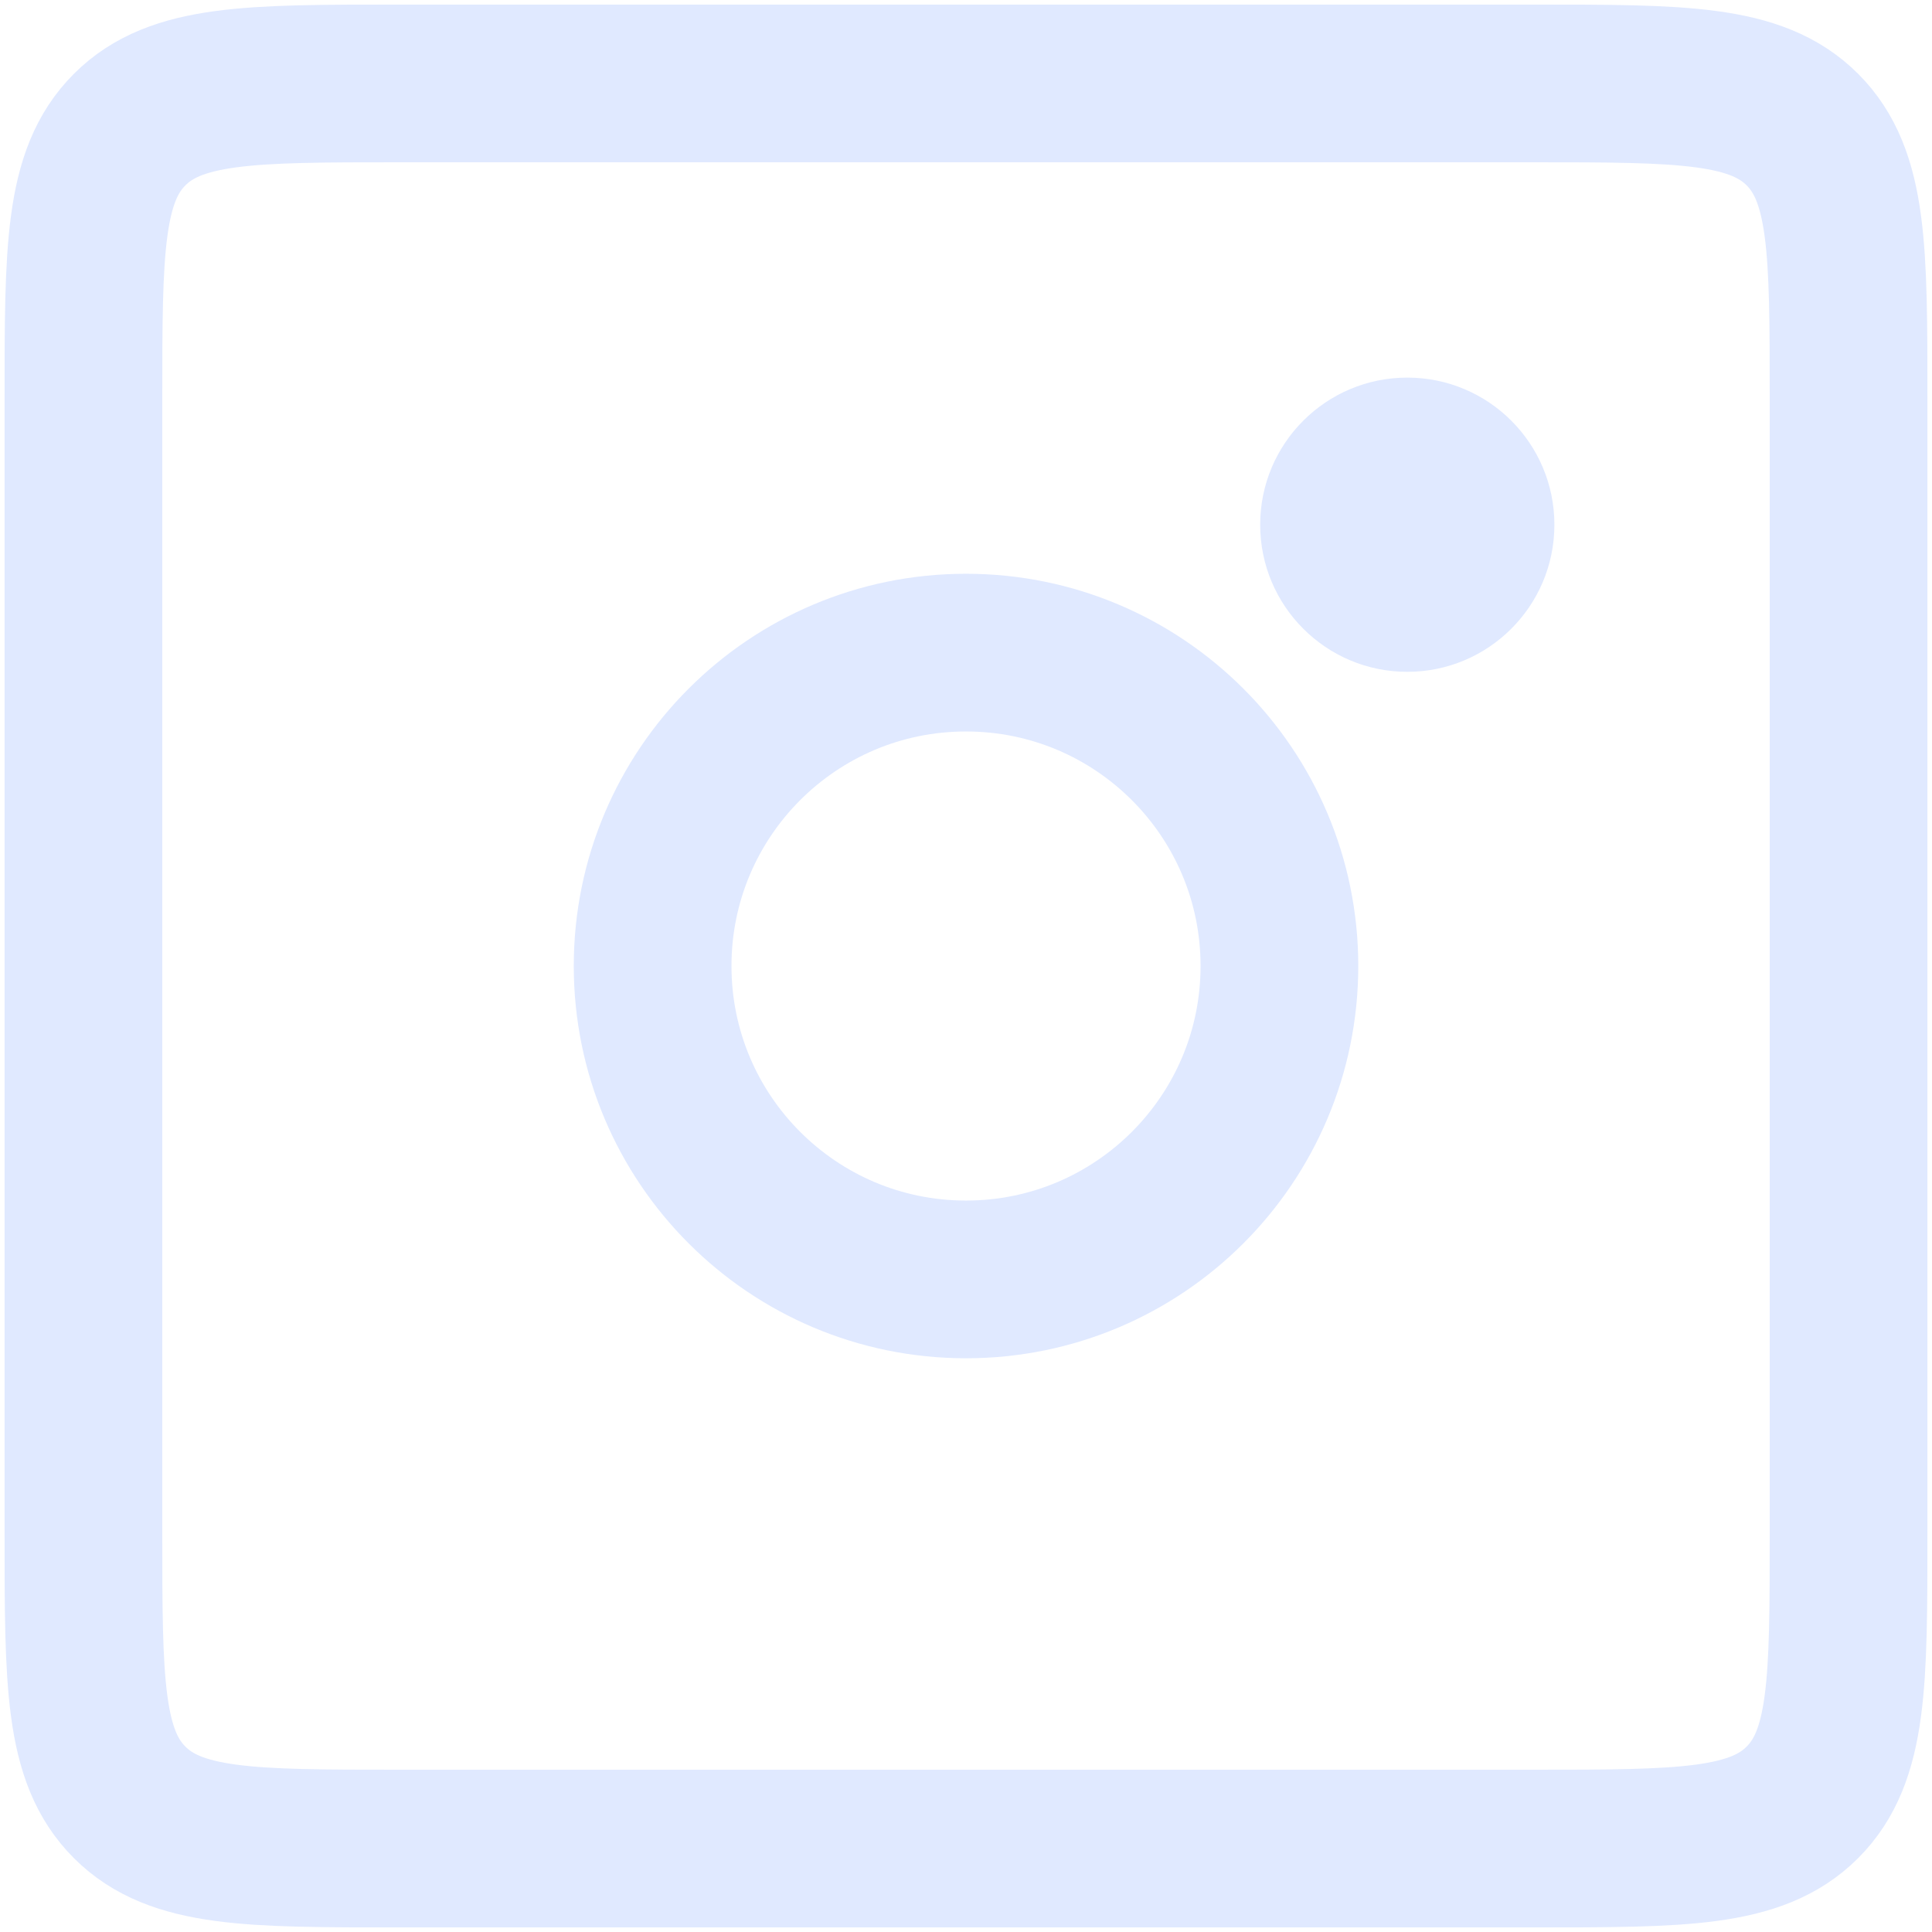 <svg width="49" height="49" viewBox="0 0 49 49" fill="none" xmlns="http://www.w3.org/2000/svg">
<path d="M2.116 10.116C2.116 6.345 2.116 4.459 3.288 3.287C4.459 2.116 6.345 2.116 10.116 2.116H38.884C42.655 2.116 44.541 2.116 45.713 3.287C46.884 4.459 46.884 6.345 46.884 10.116V38.884C46.884 42.655 46.884 44.541 45.713 45.712C44.541 46.884 42.655 46.884 38.884 46.884H10.116C6.345 46.884 4.459 46.884 3.288 45.712C2.116 44.541 2.116 42.655 2.116 38.884V10.116Z" stroke="#E0E9FF" stroke-width="4"/>
<ellipse cx="35.692" cy="13.308" rx="3.731" ry="3.731" fill="#E0E9FF"/>
<path d="M32.449 24.5C32.449 28.89 28.89 32.449 24.5 32.449C20.11 32.449 16.552 28.89 16.552 24.5C16.552 20.11 20.11 16.552 24.5 16.552C28.89 16.552 32.449 20.11 32.449 24.5Z" stroke="#E0E9FF" stroke-width="4"/>
</svg>
